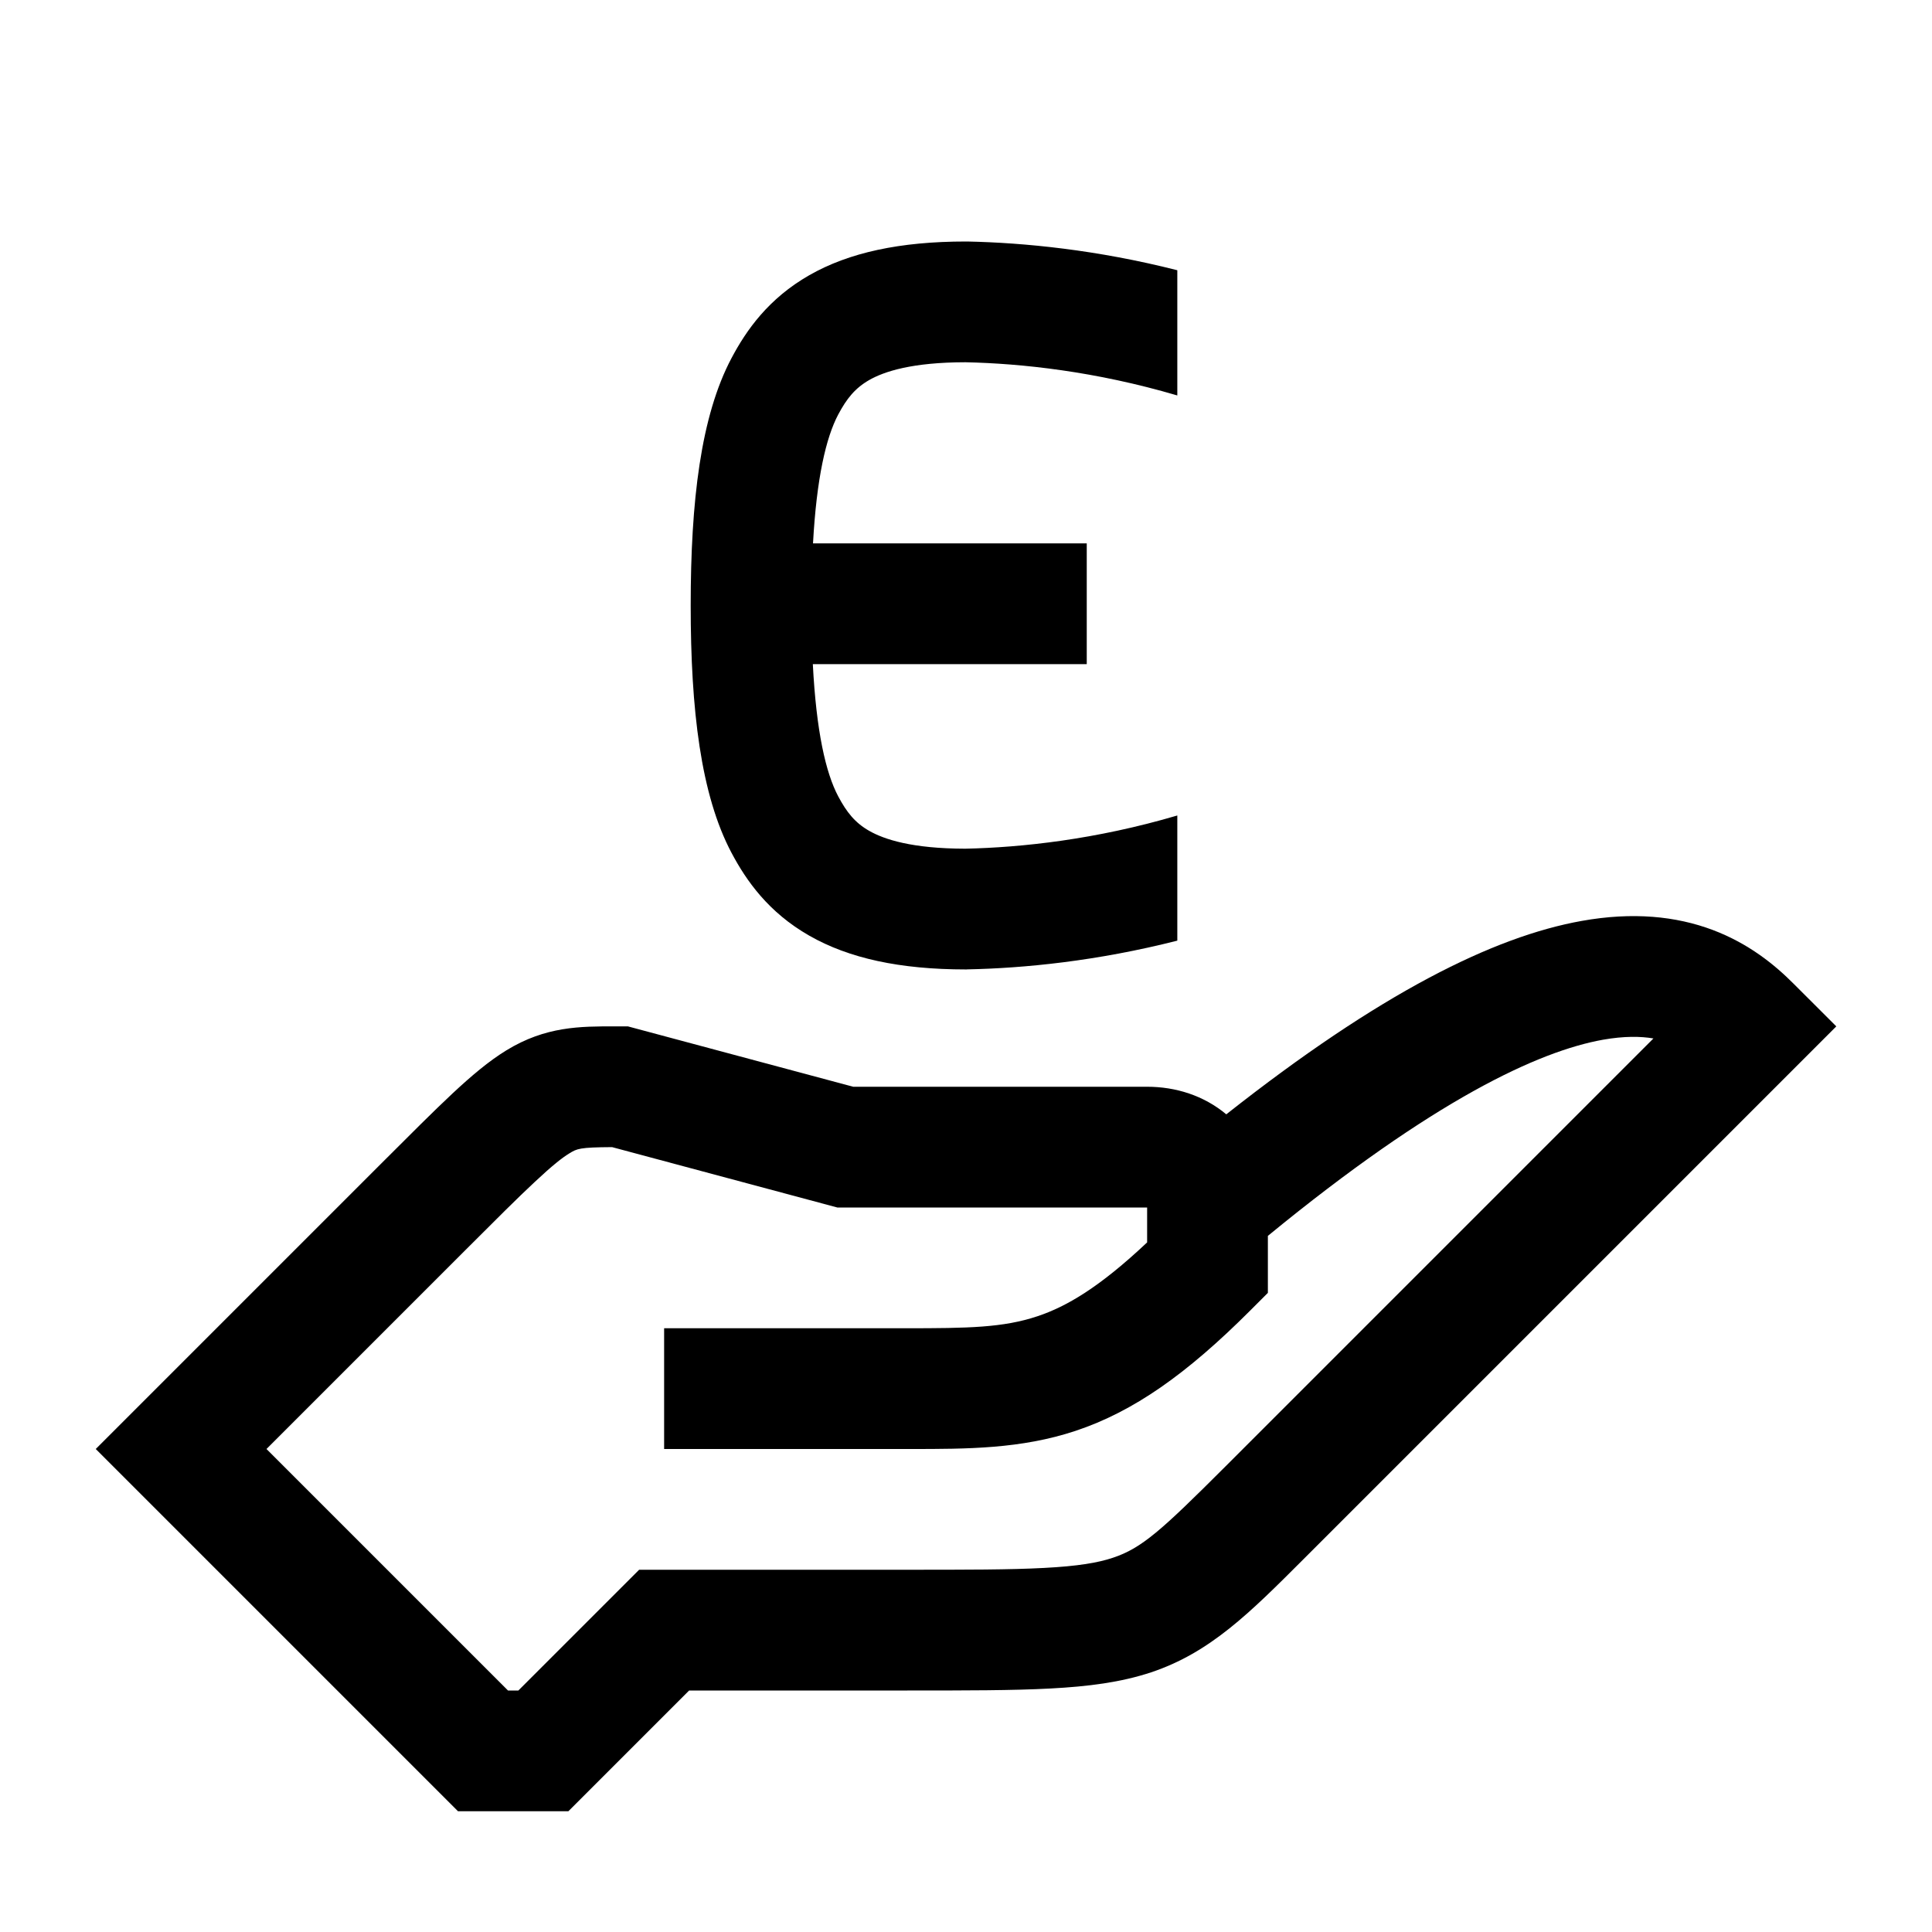 <svg width="48" height="48" viewBox="0 0 32 32" xmlns="http://www.w3.org/2000/svg"><path d="M19.5 13.507V15.58C18.166 15.919 16.963 16.037 16.021 16.056L16.01 16.057H16C14.903 16.057 14.06 15.872 13.405 15.498C12.729 15.113 12.361 14.587 12.117 14.127C11.606 13.164 11.44 11.753 11.44 10.028C11.44 8.304 11.606 6.892 12.117 5.93C12.361 5.469 12.729 4.944 13.405 4.558C14.06 4.184 14.903 4 16 4H16.01L16.021 4C16.963 4.02 18.166 4.137 19.5 4.476V6.55C18.146 6.151 16.918 6.02 15.99 6C15.108 6.001 14.646 6.152 14.396 6.295C14.164 6.428 14.024 6.601 13.883 6.867C13.681 7.249 13.525 7.921 13.466 9H18V11H13.463C13.52 12.112 13.677 12.801 13.883 13.189C14.024 13.455 14.164 13.629 14.396 13.761C14.646 13.904 15.108 14.056 15.99 14.057C16.918 14.037 18.146 13.906 19.5 13.507Z" fill="#000000" class="bmwfcol"/><path d="M29.707 16.293C29.4 15.985 28.97 15.63 28.368 15.403C27.759 15.174 27.043 15.102 26.199 15.253C24.737 15.514 22.856 16.449 20.311 18.457C19.94 18.146 19.474 18 19 18L14.132 18L10.4 17L10.19 17C9.612 16.999 9.038 16.998 8.387 17.397C8.093 17.577 7.806 17.821 7.493 18.113C7.18 18.406 6.795 18.791 6.307 19.279L1.586 24L7.586 30H9.414L11.414 28H15.029C16.004 28 16.776 28 17.396 27.967C18.025 27.934 18.566 27.865 19.066 27.699C20.044 27.373 20.703 26.712 21.589 25.826L30.415 17L29.707 16.293ZM13.869 20L19 20L19 20.578C18.215 21.318 17.668 21.64 17.184 21.801C16.616 21.991 16.036 22 15 22H11V24L15.082 24C16.017 24 16.911 24 17.816 23.699C18.774 23.38 19.653 22.761 20.707 21.707L21 21.414L21 20.47C23.754 18.211 25.485 17.412 26.551 17.221C26.904 17.159 27.175 17.164 27.386 17.2L20.293 24.293C19.239 25.346 18.913 25.642 18.434 25.801C18.184 25.885 17.85 25.941 17.291 25.97C16.73 26 16.011 26 15 26H10.586L8.586 28H8.414L4.414 24L7.707 20.707C8.212 20.202 8.573 19.841 8.859 19.575C9.148 19.304 9.315 19.173 9.431 19.103C9.557 19.026 9.598 19.003 10.138 19L13.869 20Z" fill="#000000" class="bmwfcol"/><title>euro_symbol_on_hand_rg_48</title></svg>